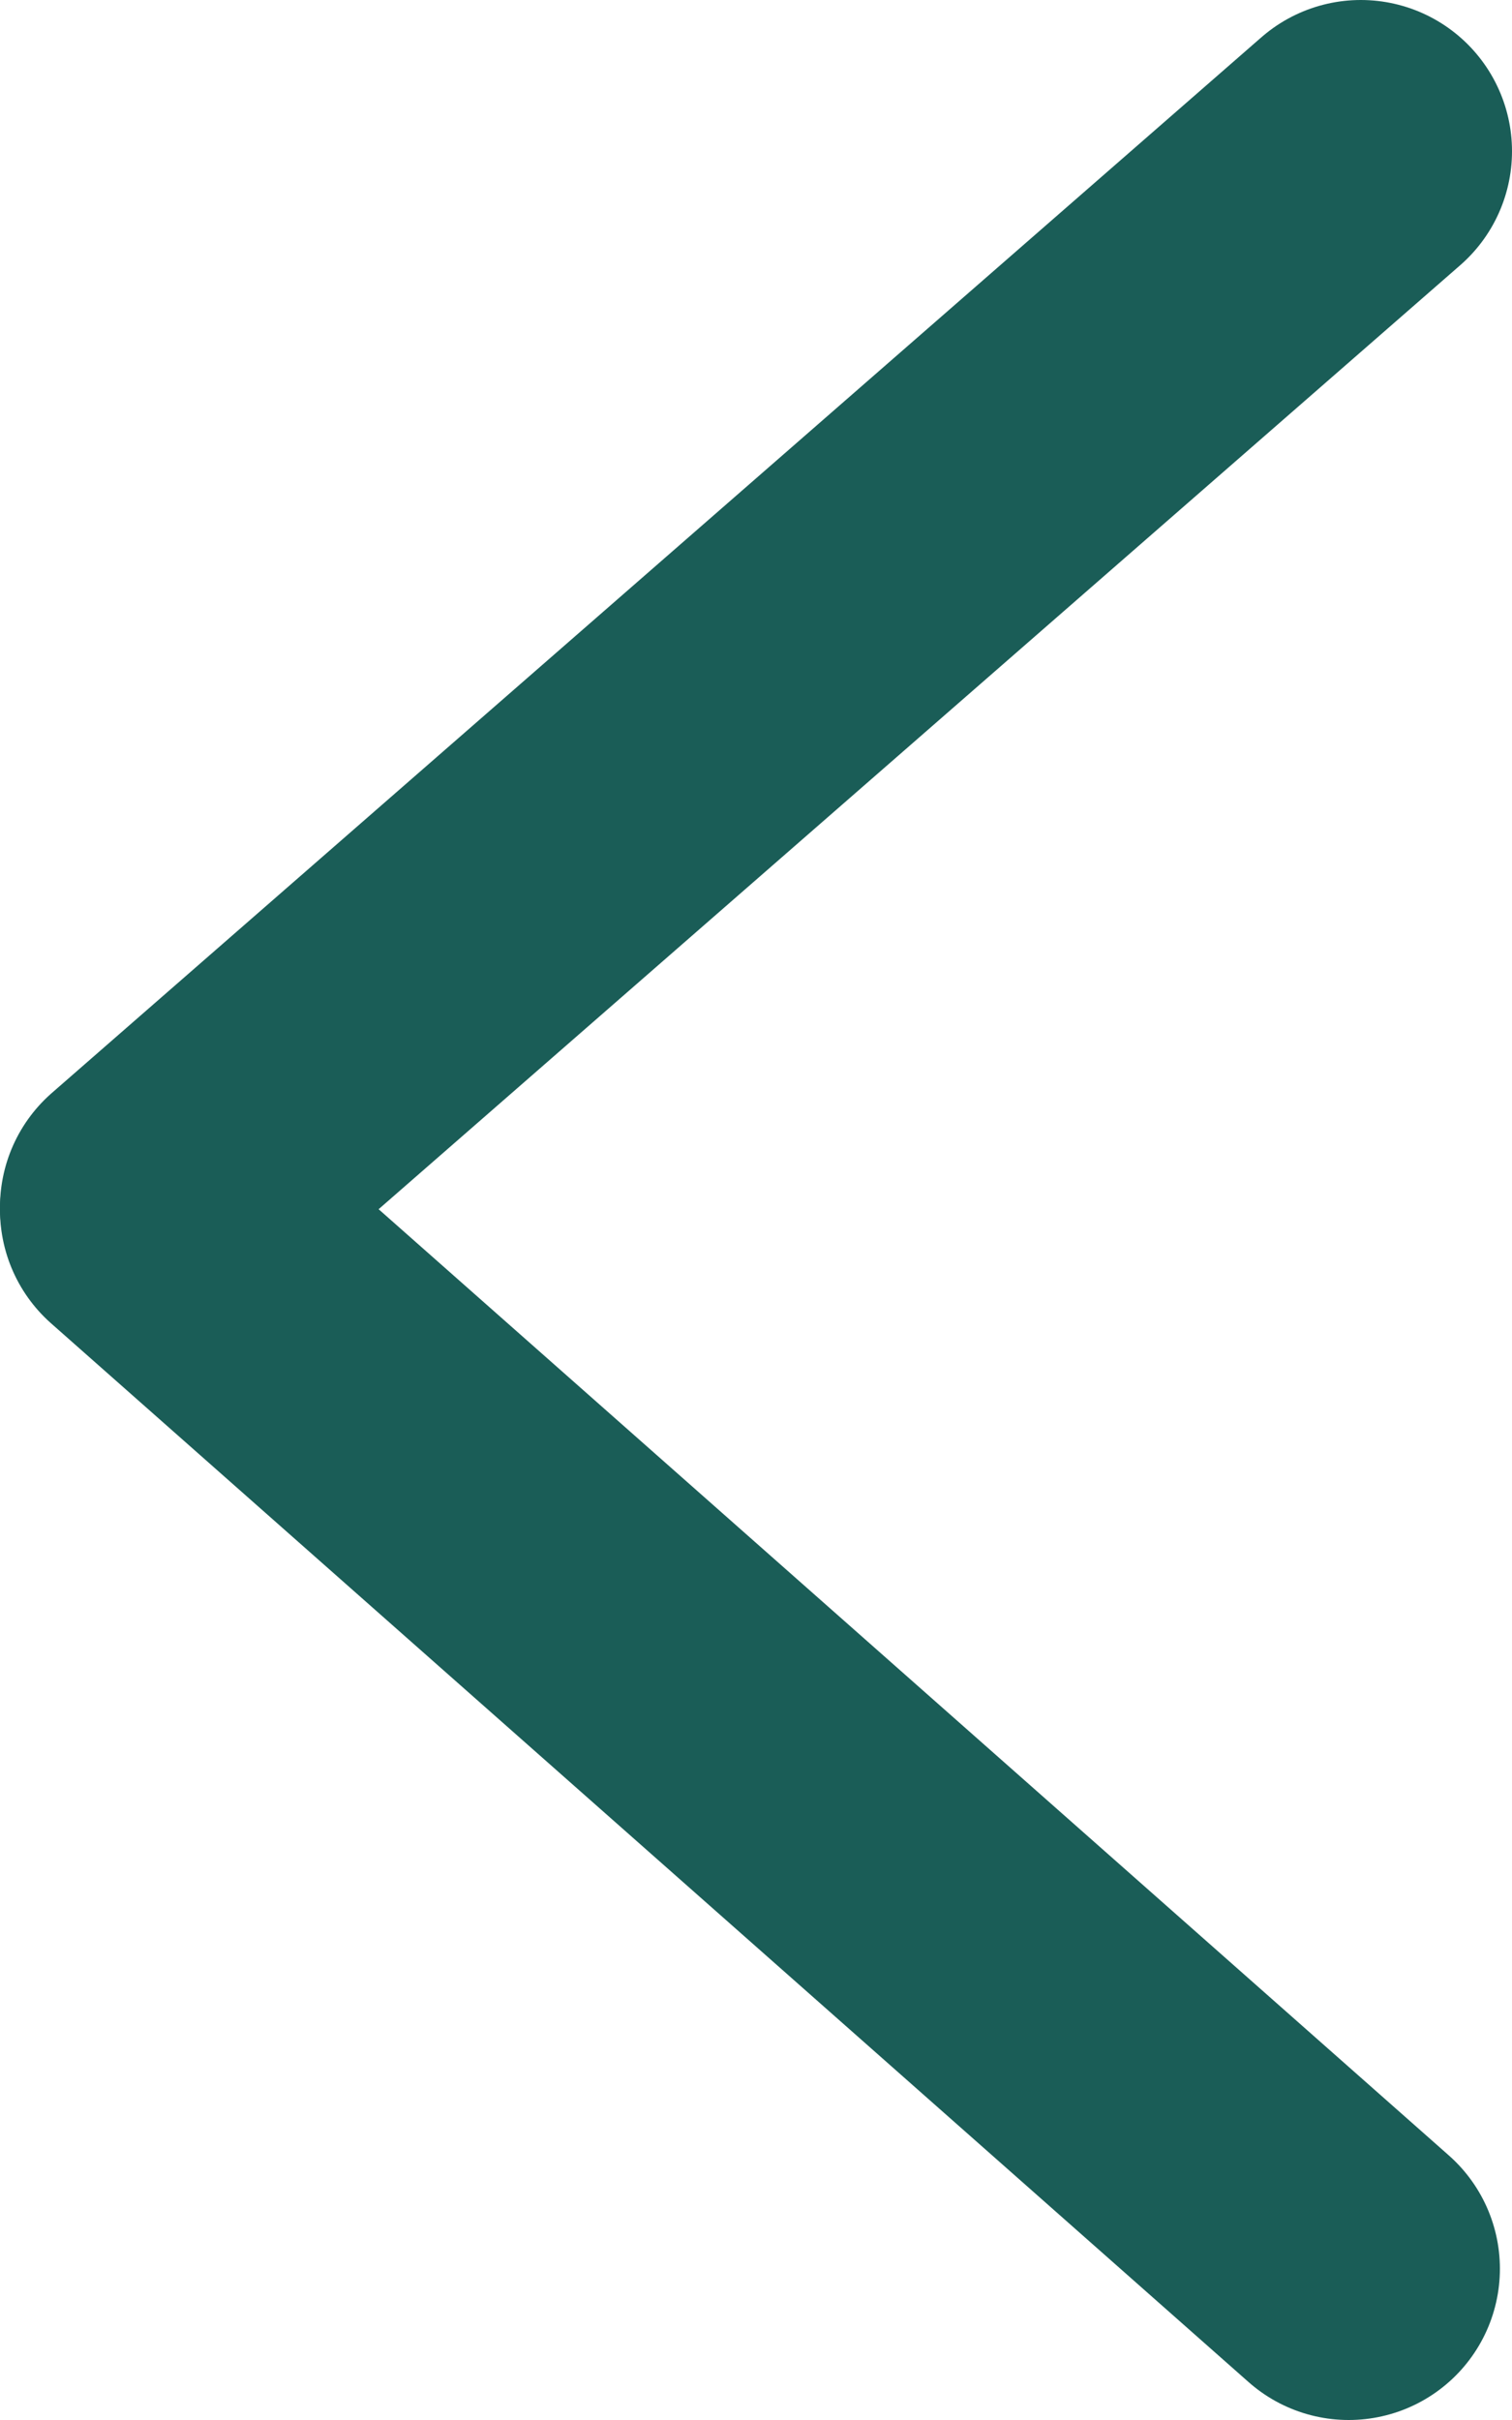 <svg xmlns="http://www.w3.org/2000/svg" viewBox="0 0 10 16"><defs><style>.cls-1{fill:none;}.cls-1,.cls-2{stroke:#1a5d57;stroke-linecap:round;stroke-width:2px;}.cls-2{fill:#324755;}</style></defs><g id="Layer_2" data-name="Layer 2"><g id="Layer_1-2" data-name="Layer 1"><g id="Layer_2-2" data-name="Layer 2"><g id="Layer_1-2-2" data-name="Layer 1-2"><g id="icn_back_dark" data-name="icn back dark"><g id="icn_back" data-name="icn back"><line id="Line_17" data-name="Line 17" class="cls-1" x1="9" y1="1" x2="1" y2="7.98"/><path id="Path_44" data-name="Path 44" class="cls-2" d="M8.92,15,1,8"/></g></g></g></g></g></g></svg>